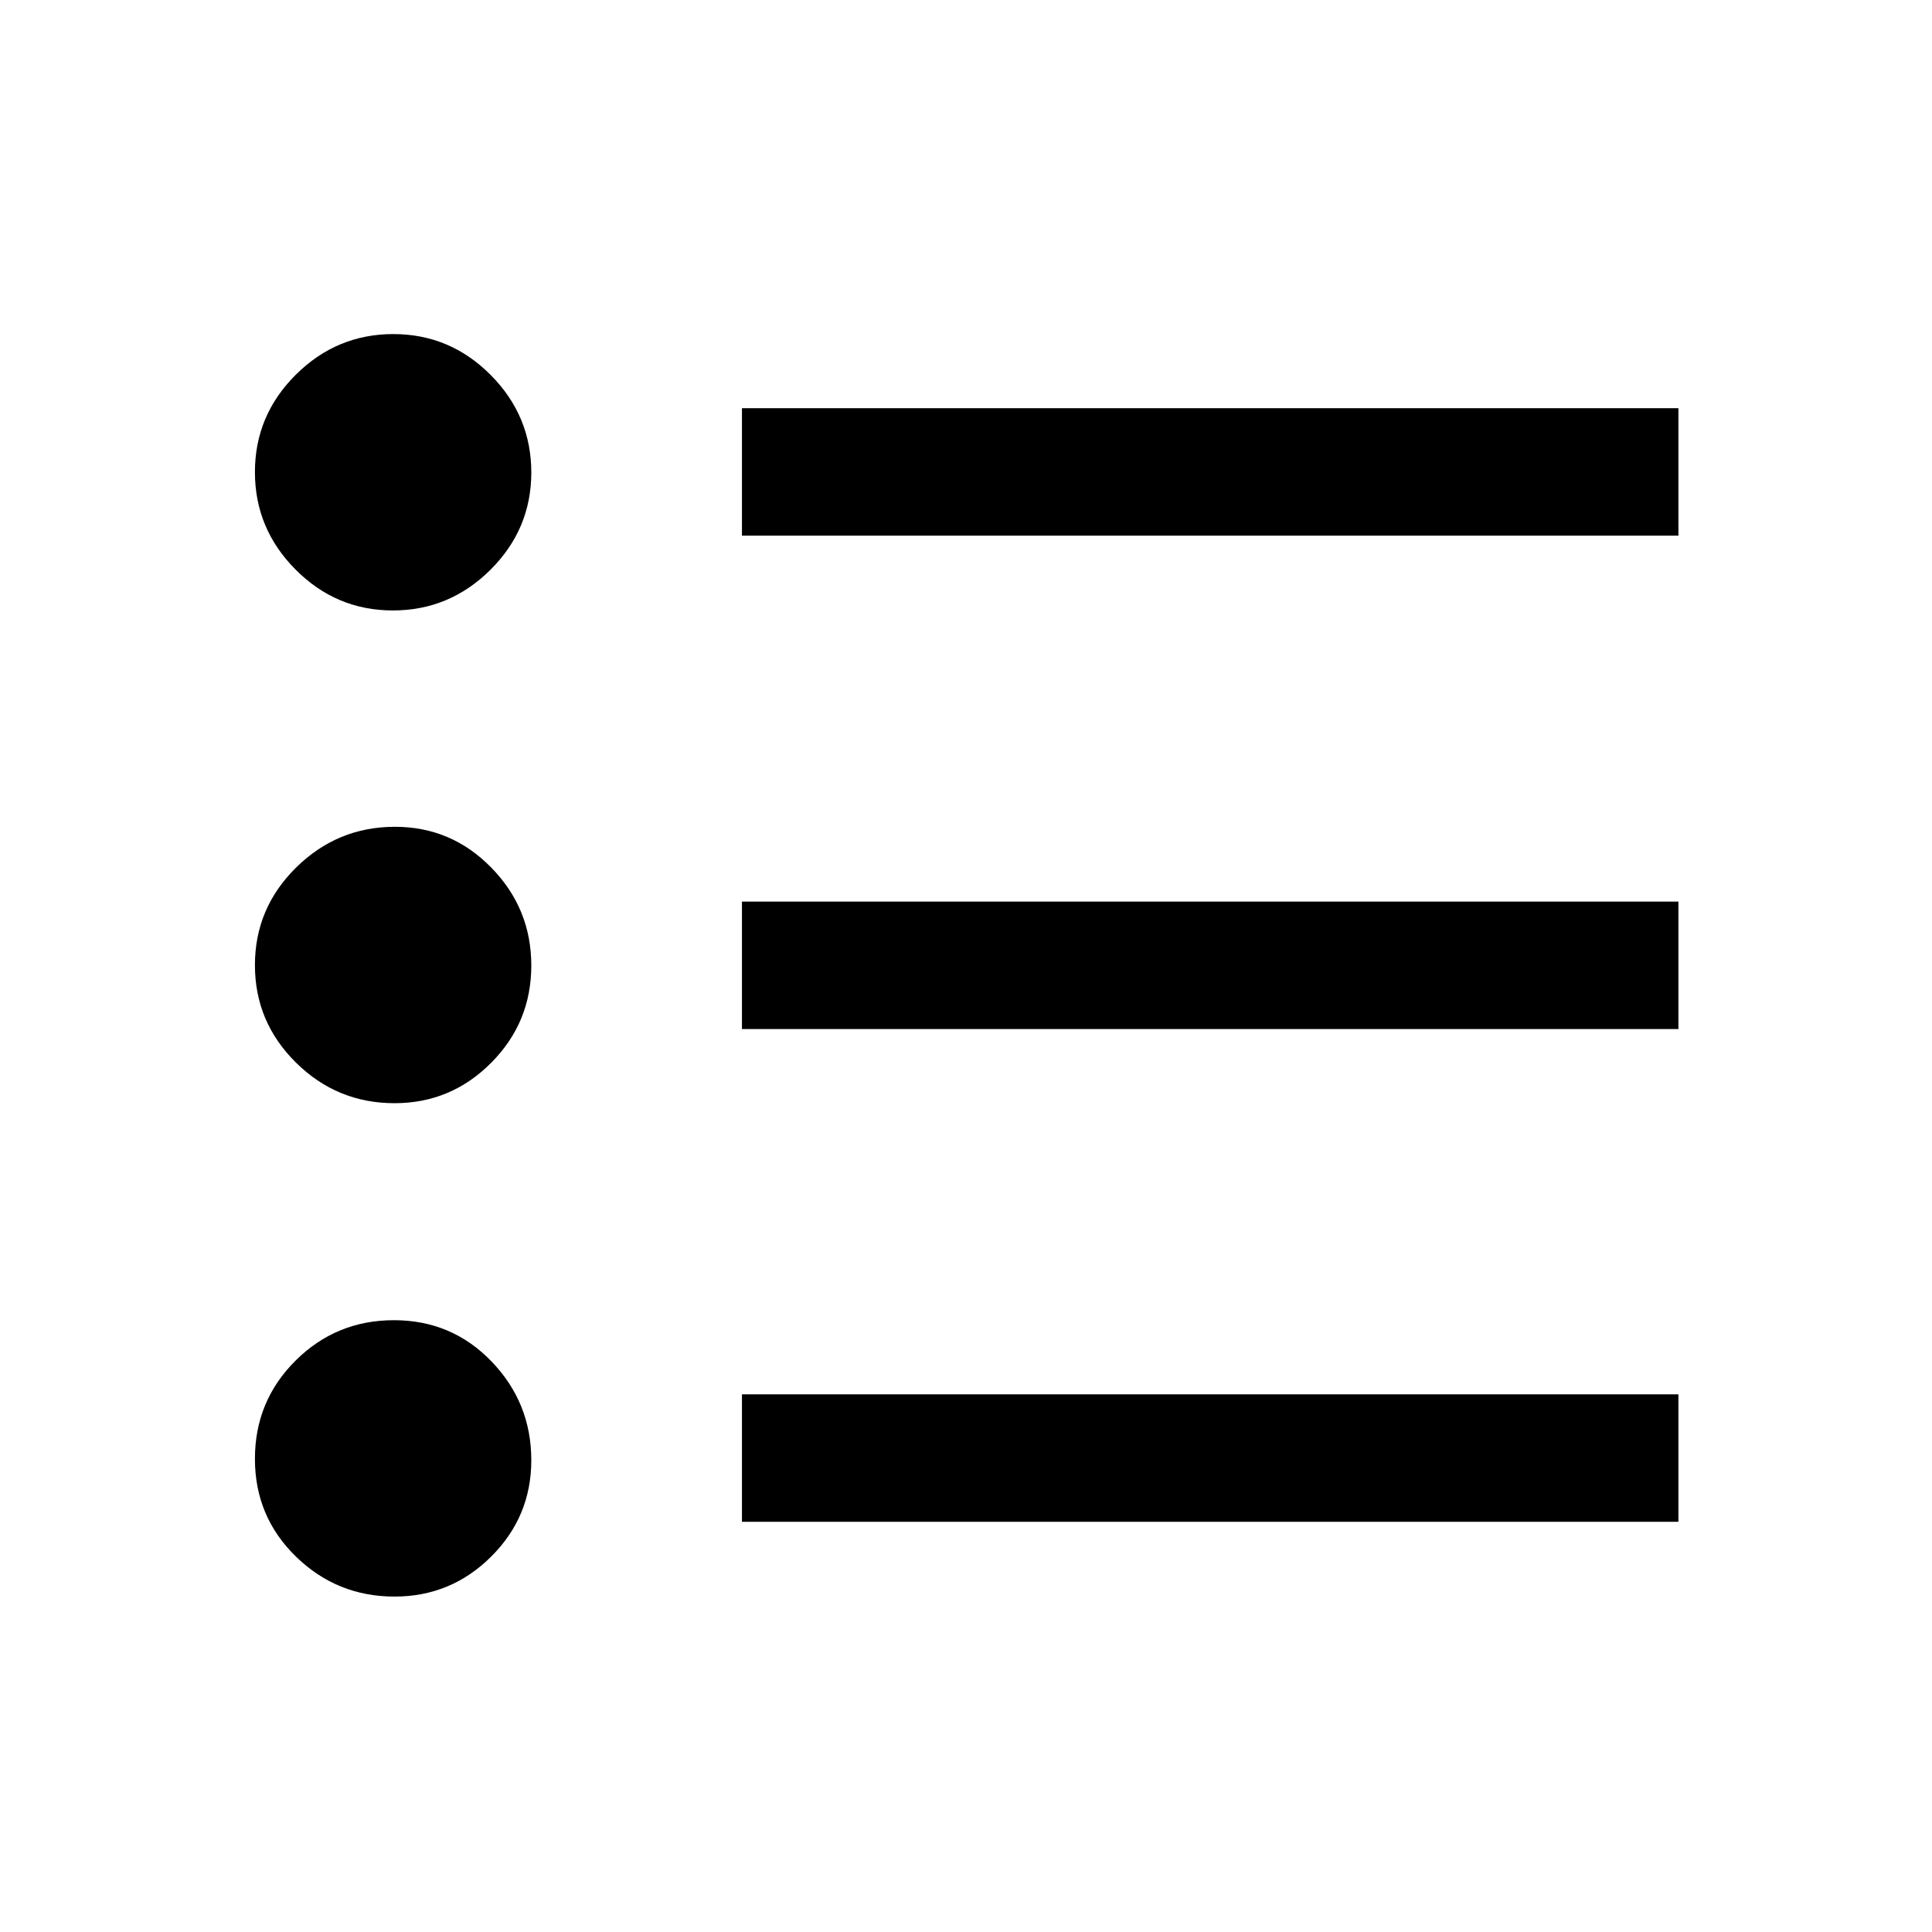 <svg xmlns="http://www.w3.org/2000/svg" height="40" viewBox="0 -960 960 960" width="40"><path d="M368.67-203.83v-63.34H834v63.34H368.67Zm0-244.84V-512H834v63.33H368.67Zm0-245.16v-63.34H834v63.34H368.67ZM196.05-166.67q-28.58 0-48.98-19.85-20.4-19.86-20.4-48.59 0-28.72 20.19-48.81Q167.05-304 195.77-304q28.73 0 48.48 20.51Q264-262.99 264-234.41q0 28.03-19.96 47.89-19.96 19.85-47.99 19.85Zm0-245.16q-28.58 0-48.98-20.16t-20.4-48.46q0-28.31 20.5-48.51 20.51-20.21 49.09-20.21 28.03 0 47.88 20.31Q264-508.55 264-480.24t-19.96 48.36q-19.96 20.05-47.99 20.05Zm-.82-244.84q-28.16 0-48.36-20.31t-20.2-48.46q0-28.15 20.31-48.36 20.31-20.2 48.46-20.2 28.15 0 48.36 20.31 20.2 20.31 20.2 48.46 0 28.15-20.31 48.36-20.31 20.2-48.46 20.2Z"/></svg>